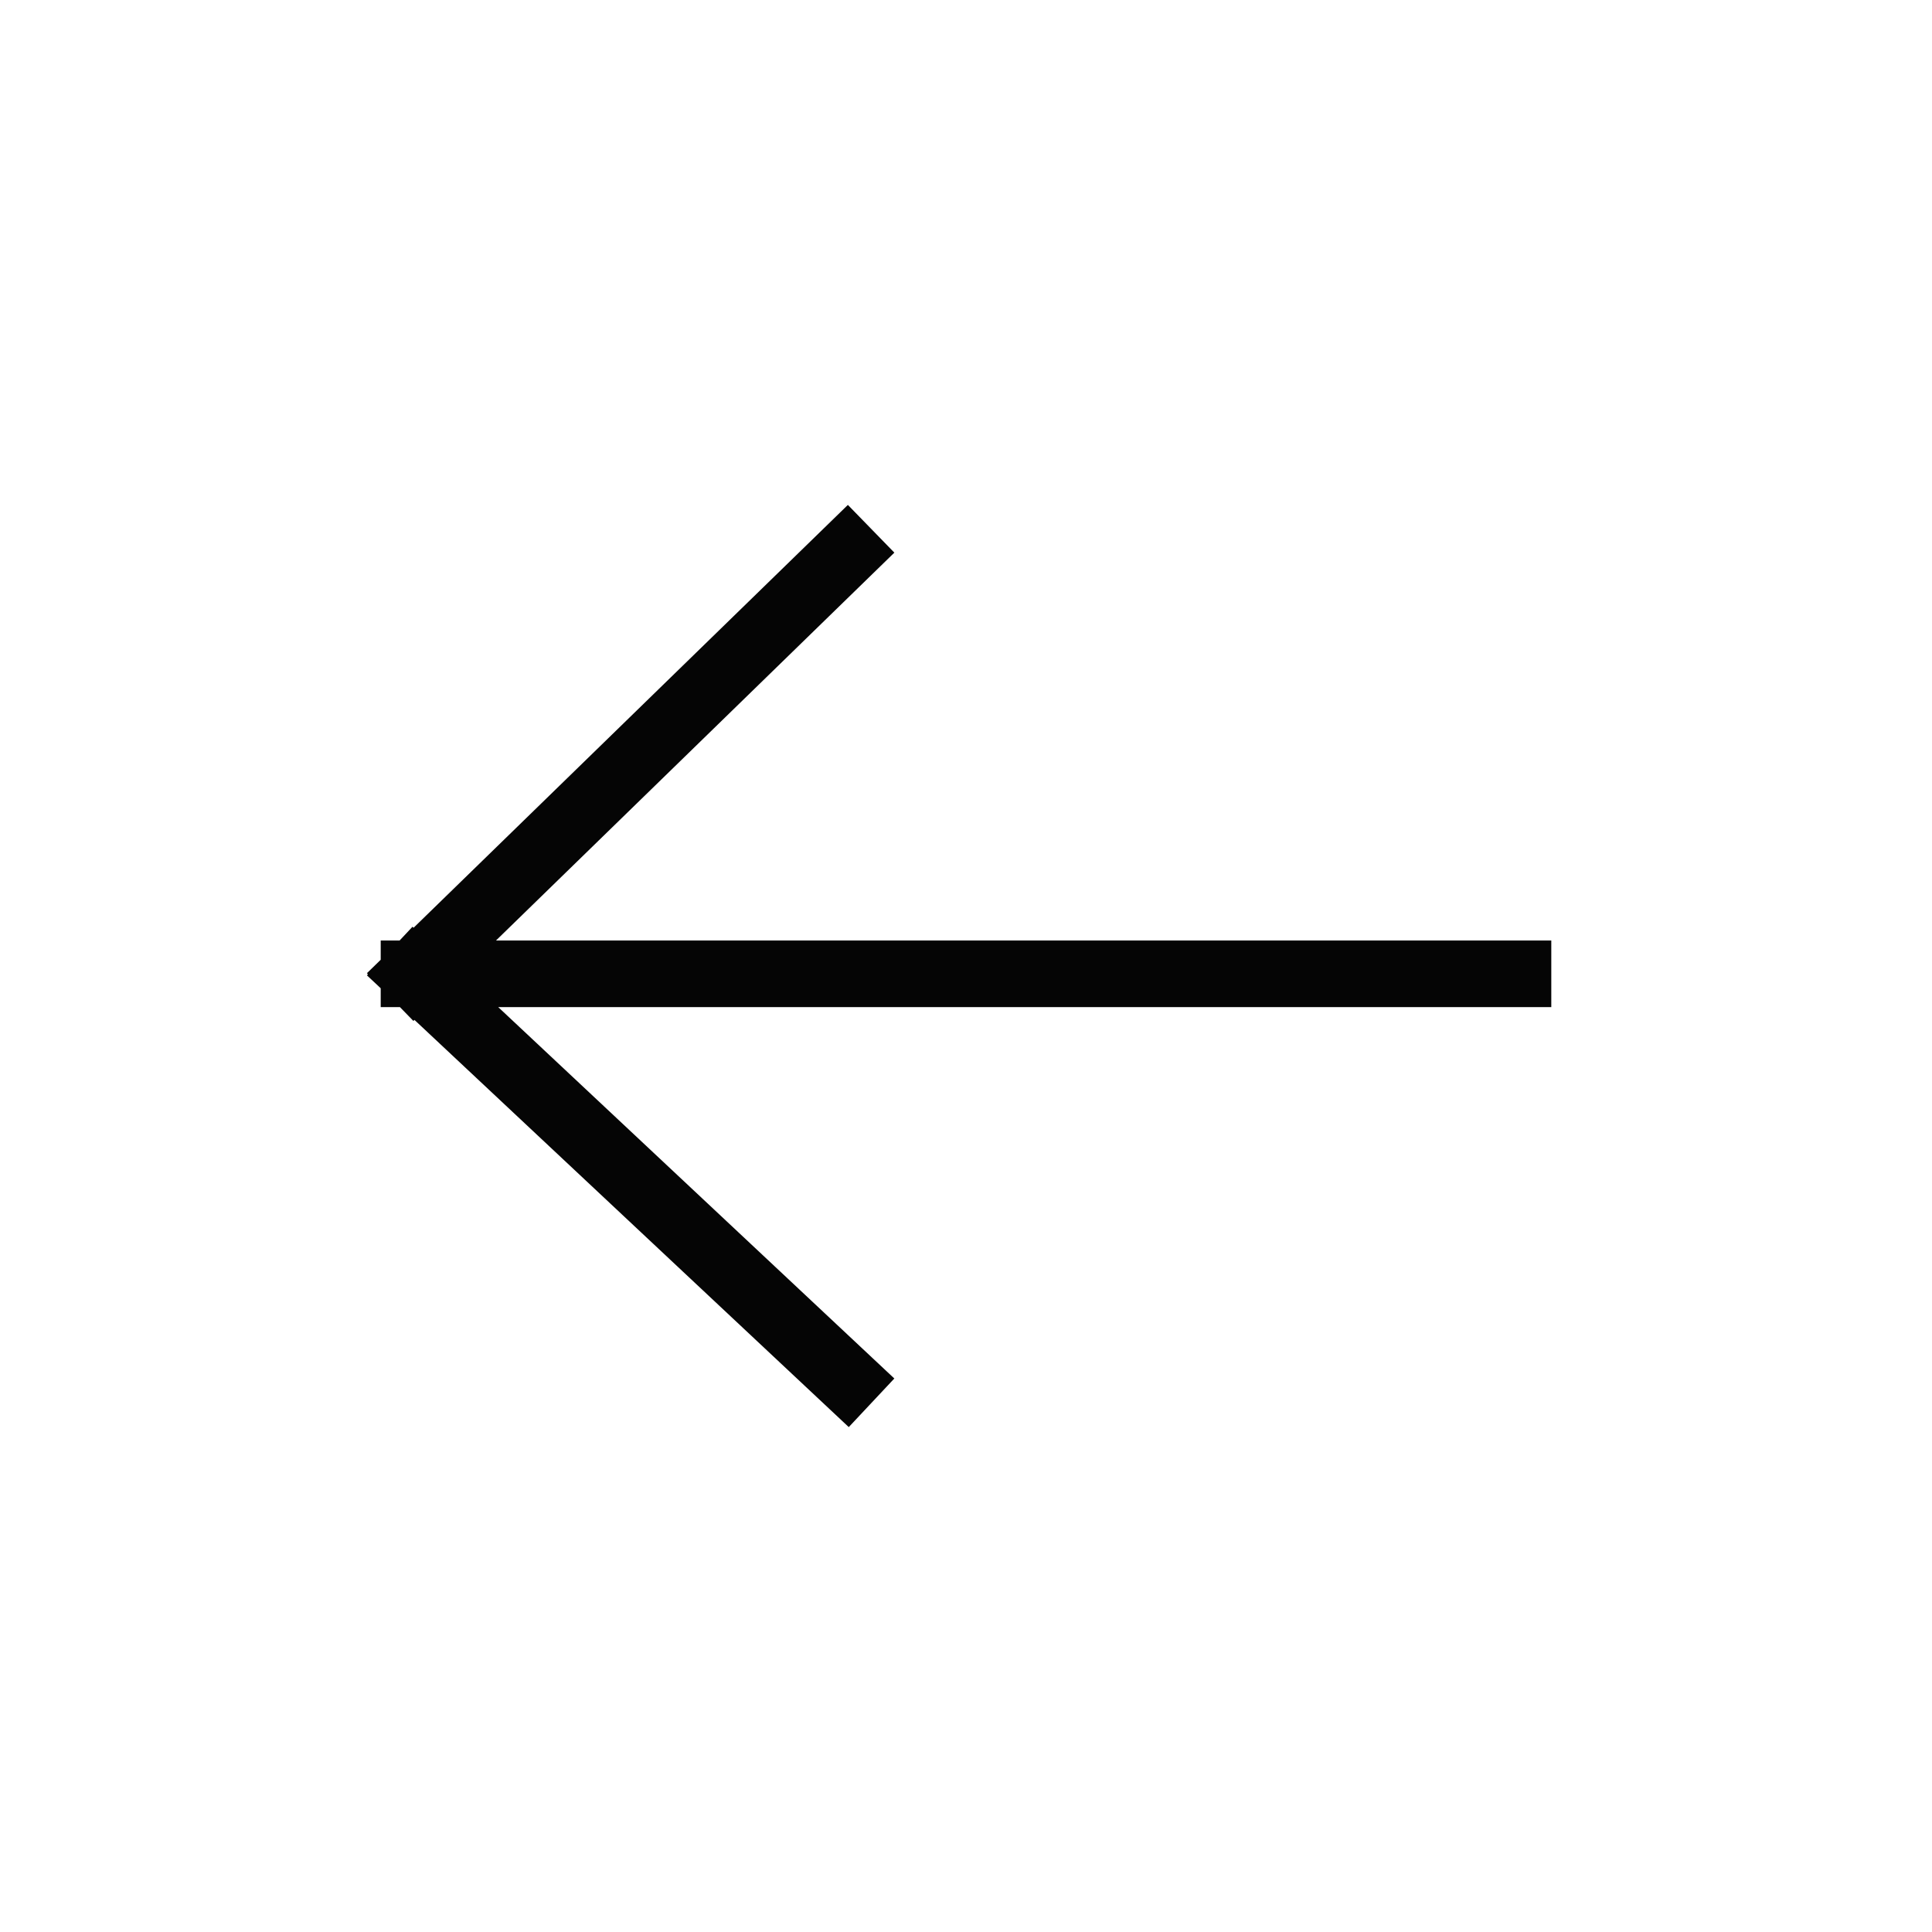 <svg width="58" height="58" viewBox="0 0 58 58" fill="none" xmlns="http://www.w3.org/2000/svg">
<path d="M45.571 29.235H12.429M12.429 29.235L25.435 41.429M12.429 29.235L25.435 16.572" stroke="#050505" stroke-width="2" stroke-linecap="square" stroke-linejoin="round"/>
</svg>
